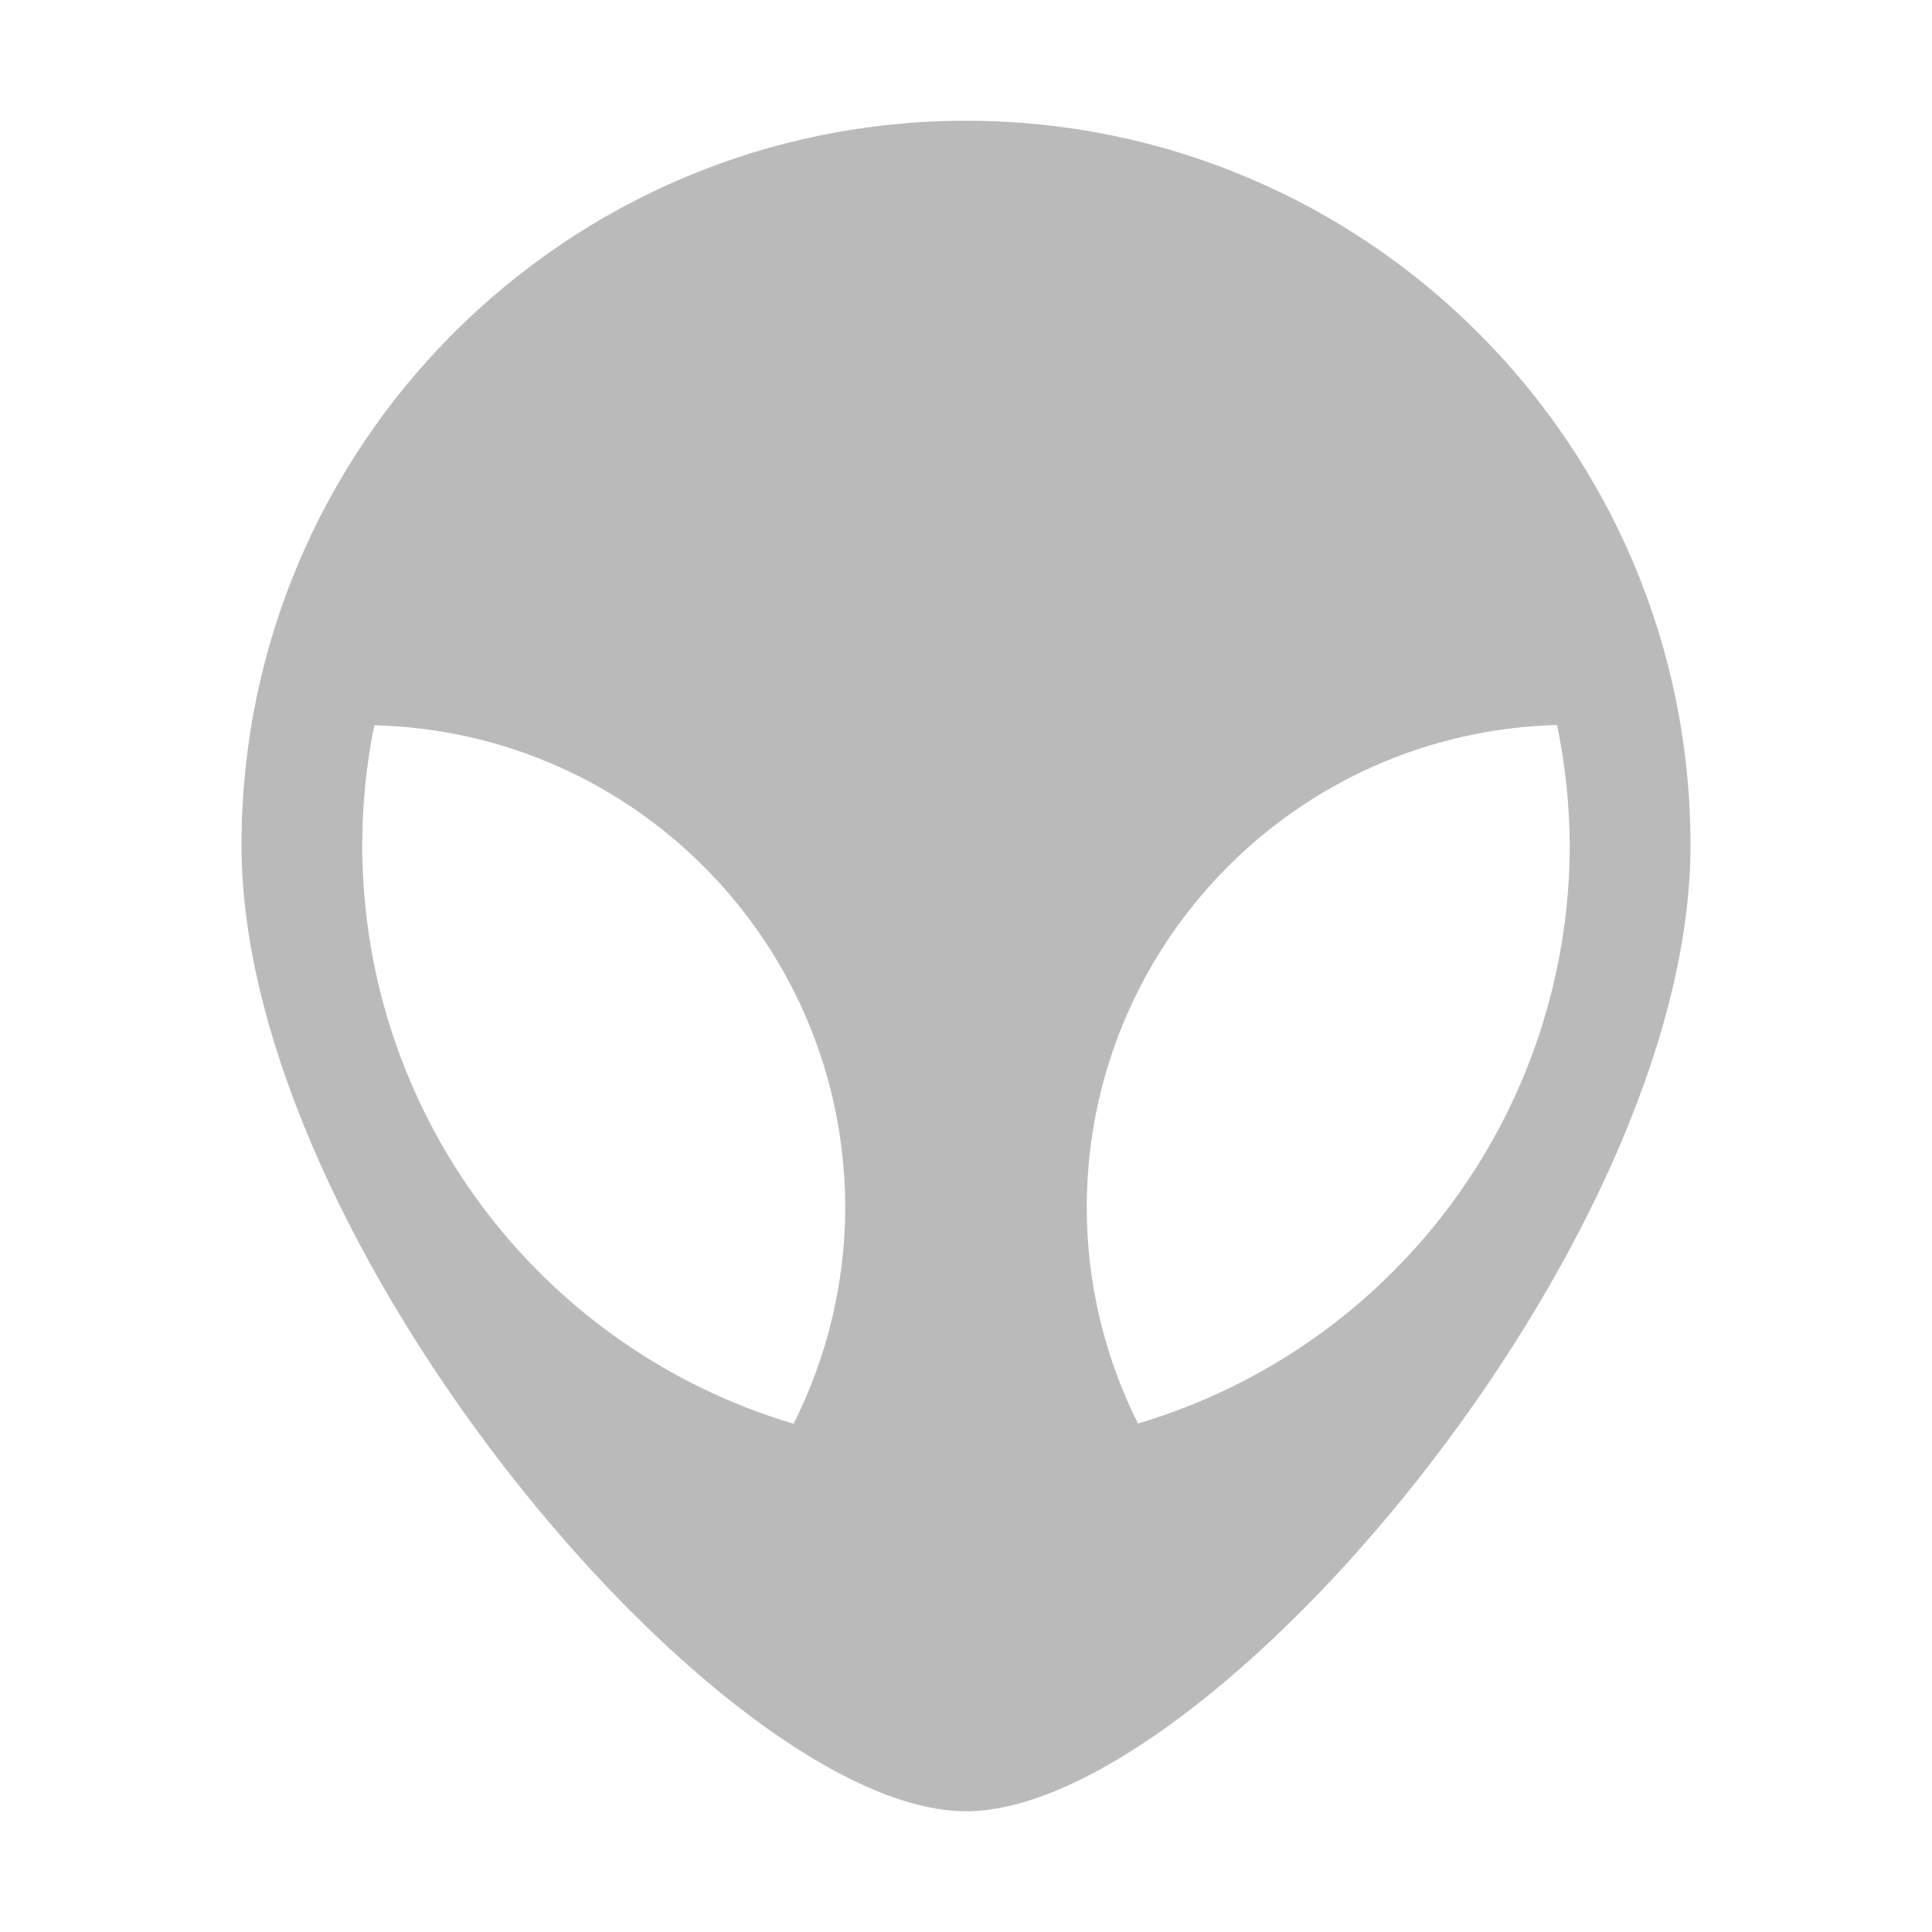 <svg xmlns="http://www.w3.org/2000/svg" xmlns:svg="http://www.w3.org/2000/svg" id="svg11300" width="16" height="16" display="inline" enable-background="new" version="1.0"><g id="layer1" display="inline" transform="translate(0,-284)"><path id="path4665" fill="#bababa" fill-opacity="1" fill-rule="nonzero" stroke="none" stroke-dasharray="none" stroke-dashoffset="0" stroke-linecap="round" stroke-linejoin="round" stroke-miterlimit="4" stroke-opacity="1" stroke-width="2" d="m 8,285 c -3.314,0 -6,2.686 -6,6 0,3.314 4,8 6,8 2,0 6,-4.686 6,-8 0,-3.314 -2.686,-6 -6,-6 z m 4.895,5.004 C 12.963,290.332 12.998,290.665 13,291 c -0.002,2.212 -1.456,4.159 -3.576,4.789 C 9.146,295.234 9,294.621 9,294 c 0.001,-2.167 1.728,-3.939 3.895,-3.996 z m -9.795,0.002 C 5.267,290.06 6.997,291.831 7,294 6.999,294.622 6.852,295.235 6.572,295.791 4.453,295.16 3,293.211 3,291 c -7.2e-5,-0.334 0.033,-0.667 0.1,-0.994 z" clip-rule="nonzero" color="#000" color-interpolation="sRGB" color-interpolation-filters="linearRGB" color-rendering="auto" display="inline" enable-background="new" image-rendering="auto" opacity="1" overflow="visible" shape-rendering="auto" text-rendering="auto" visibility="visible" style="isolation:auto;mix-blend-mode:normal;solid-color:#000;solid-opacity:1"/></g></svg>